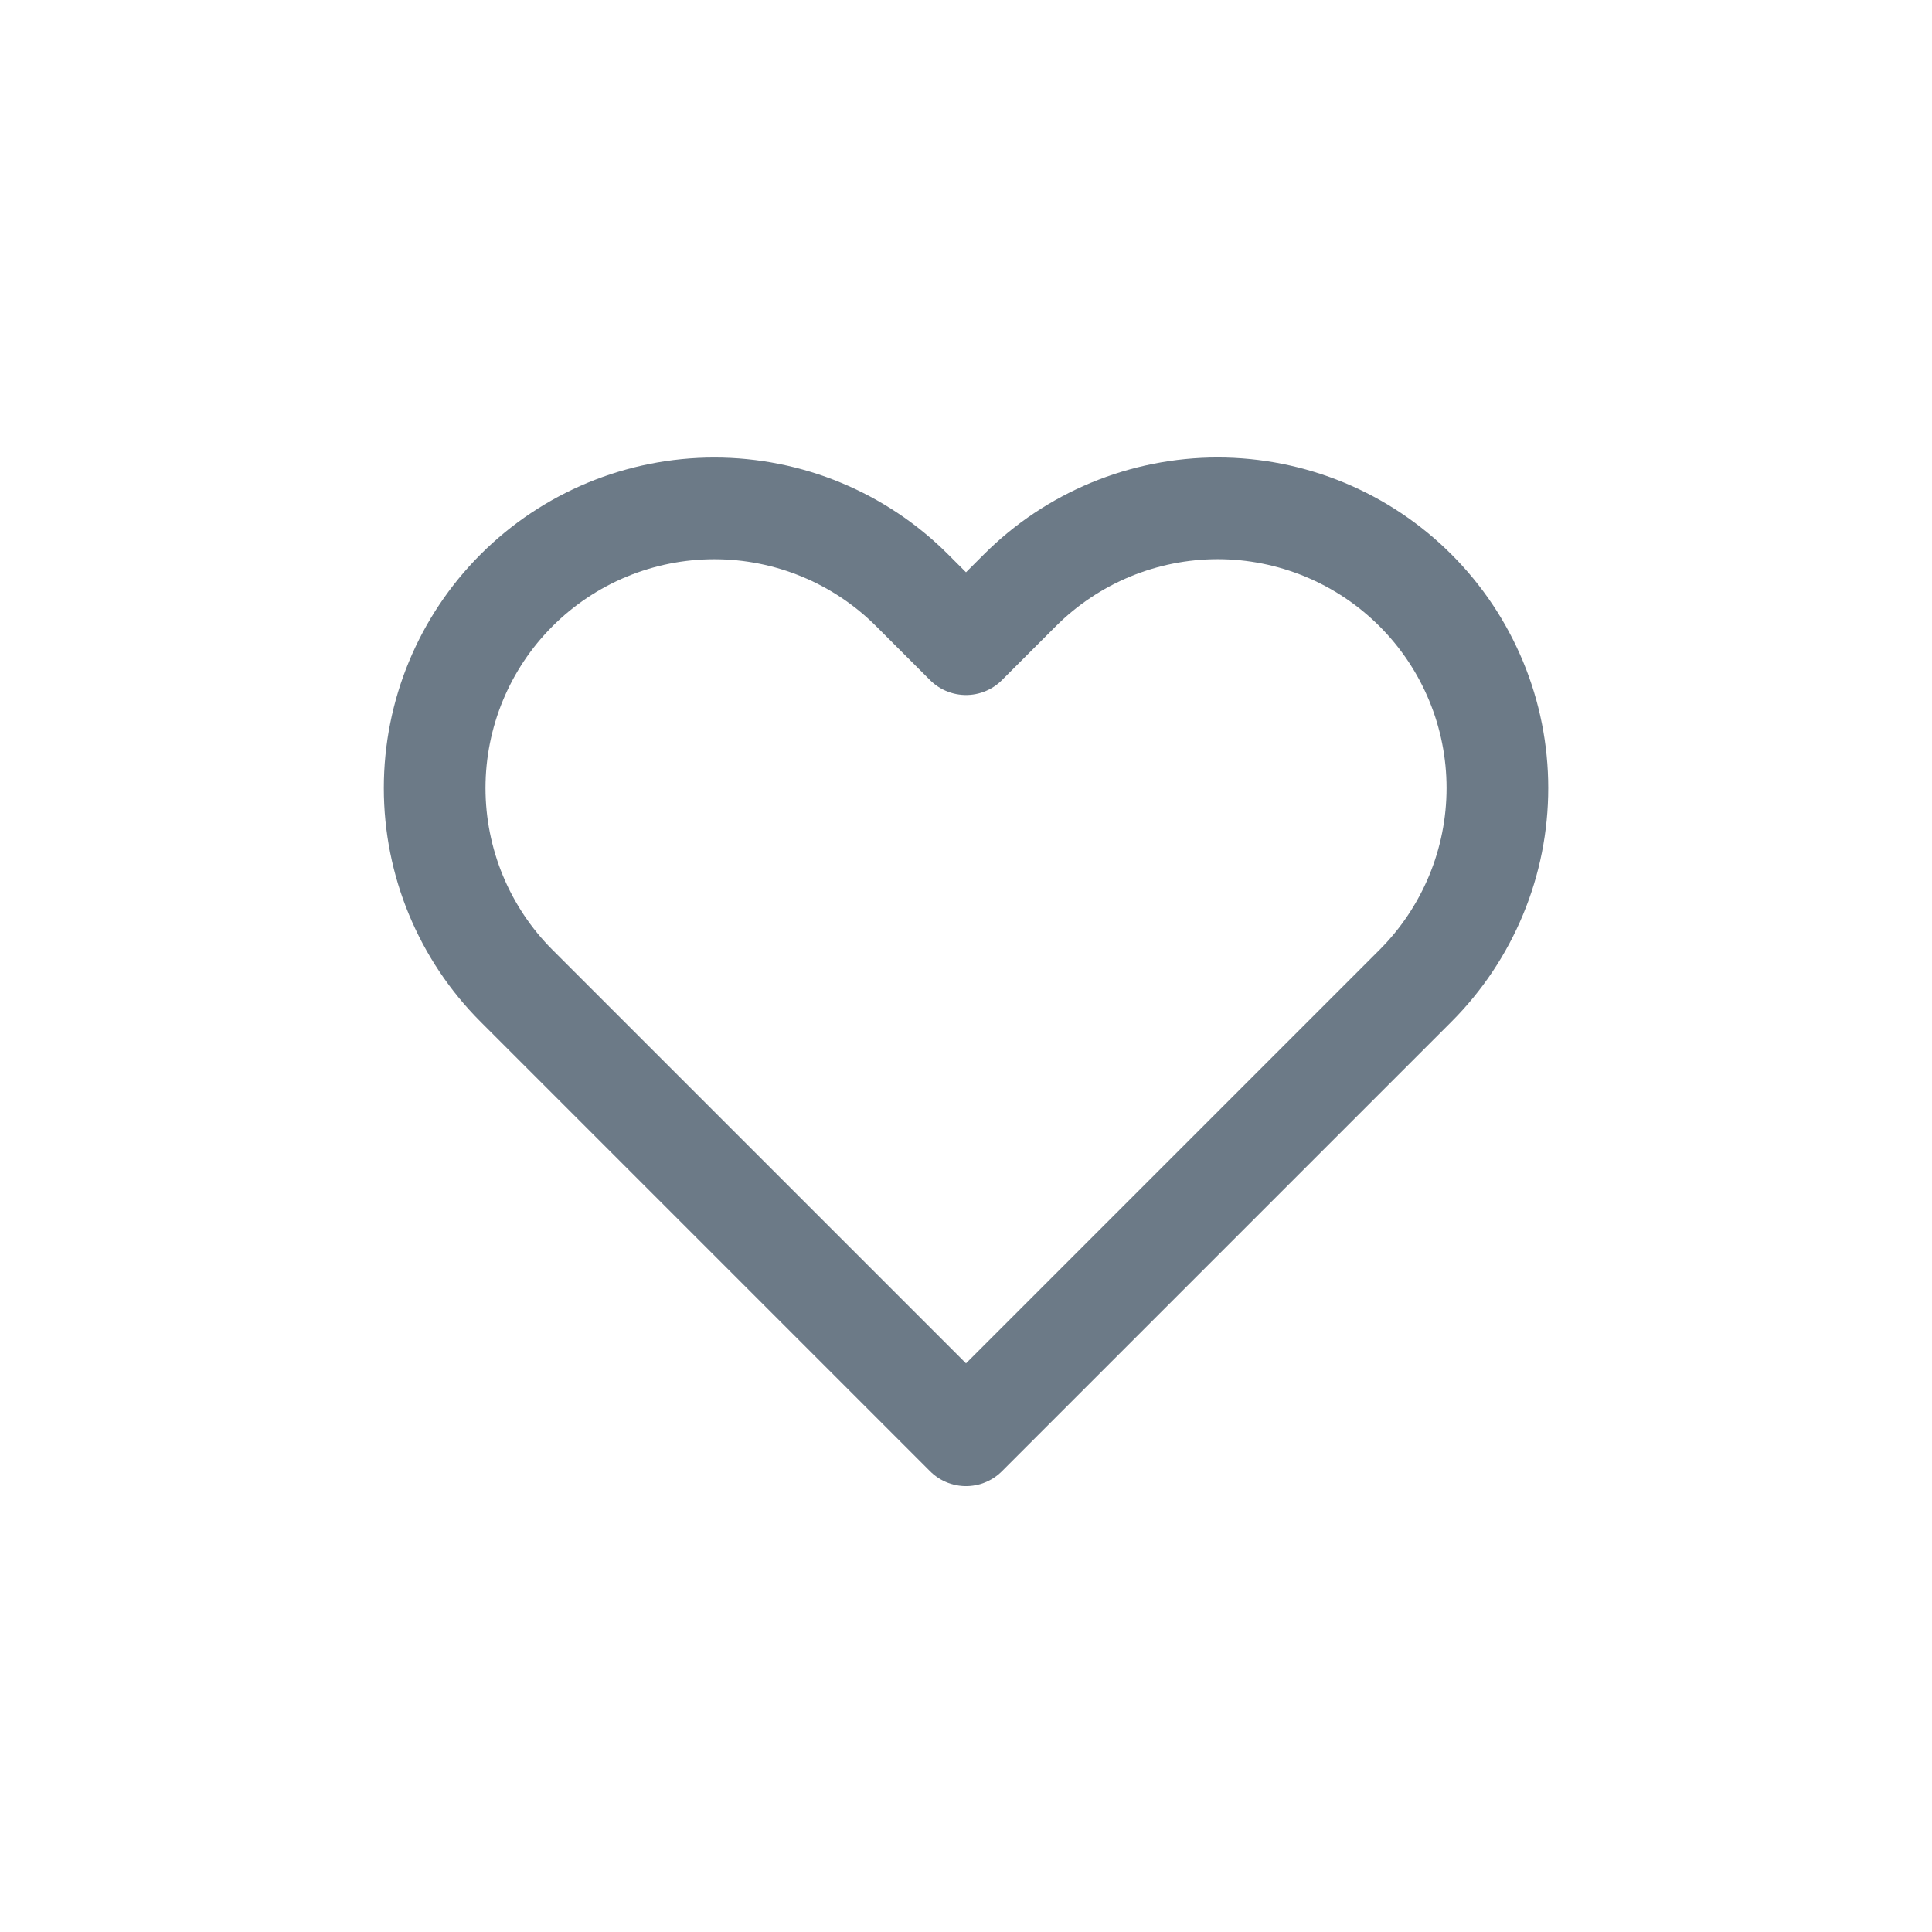 <svg width="38" height="38" viewBox="0 0 38 38" fill="none" xmlns="http://www.w3.org/2000/svg">
<path d="M27.84 11.61C27.329 11.099 26.723 10.694 26.055 10.417C25.388 10.141 24.673 9.998 23.95 9.998C23.228 9.998 22.512 10.141 21.845 10.417C21.177 10.694 20.571 11.099 20.06 11.61L19 12.67L17.94 11.61C16.908 10.578 15.509 9.999 14.05 9.999C12.591 9.999 11.192 10.578 10.16 11.61C9.128 12.642 8.549 14.041 8.549 15.5C8.549 16.959 9.128 18.358 10.16 19.39L11.22 20.45L19 28.23L26.78 20.45L27.84 19.39C28.351 18.879 28.756 18.273 29.033 17.605C29.31 16.938 29.452 16.223 29.452 15.5C29.452 14.778 29.31 14.062 29.033 13.395C28.756 12.727 28.351 12.121 27.84 11.61V11.61Z" stroke="#6C7A87" stroke-width="2" stroke-linecap="round" stroke-linejoin="round"/>
</svg>
